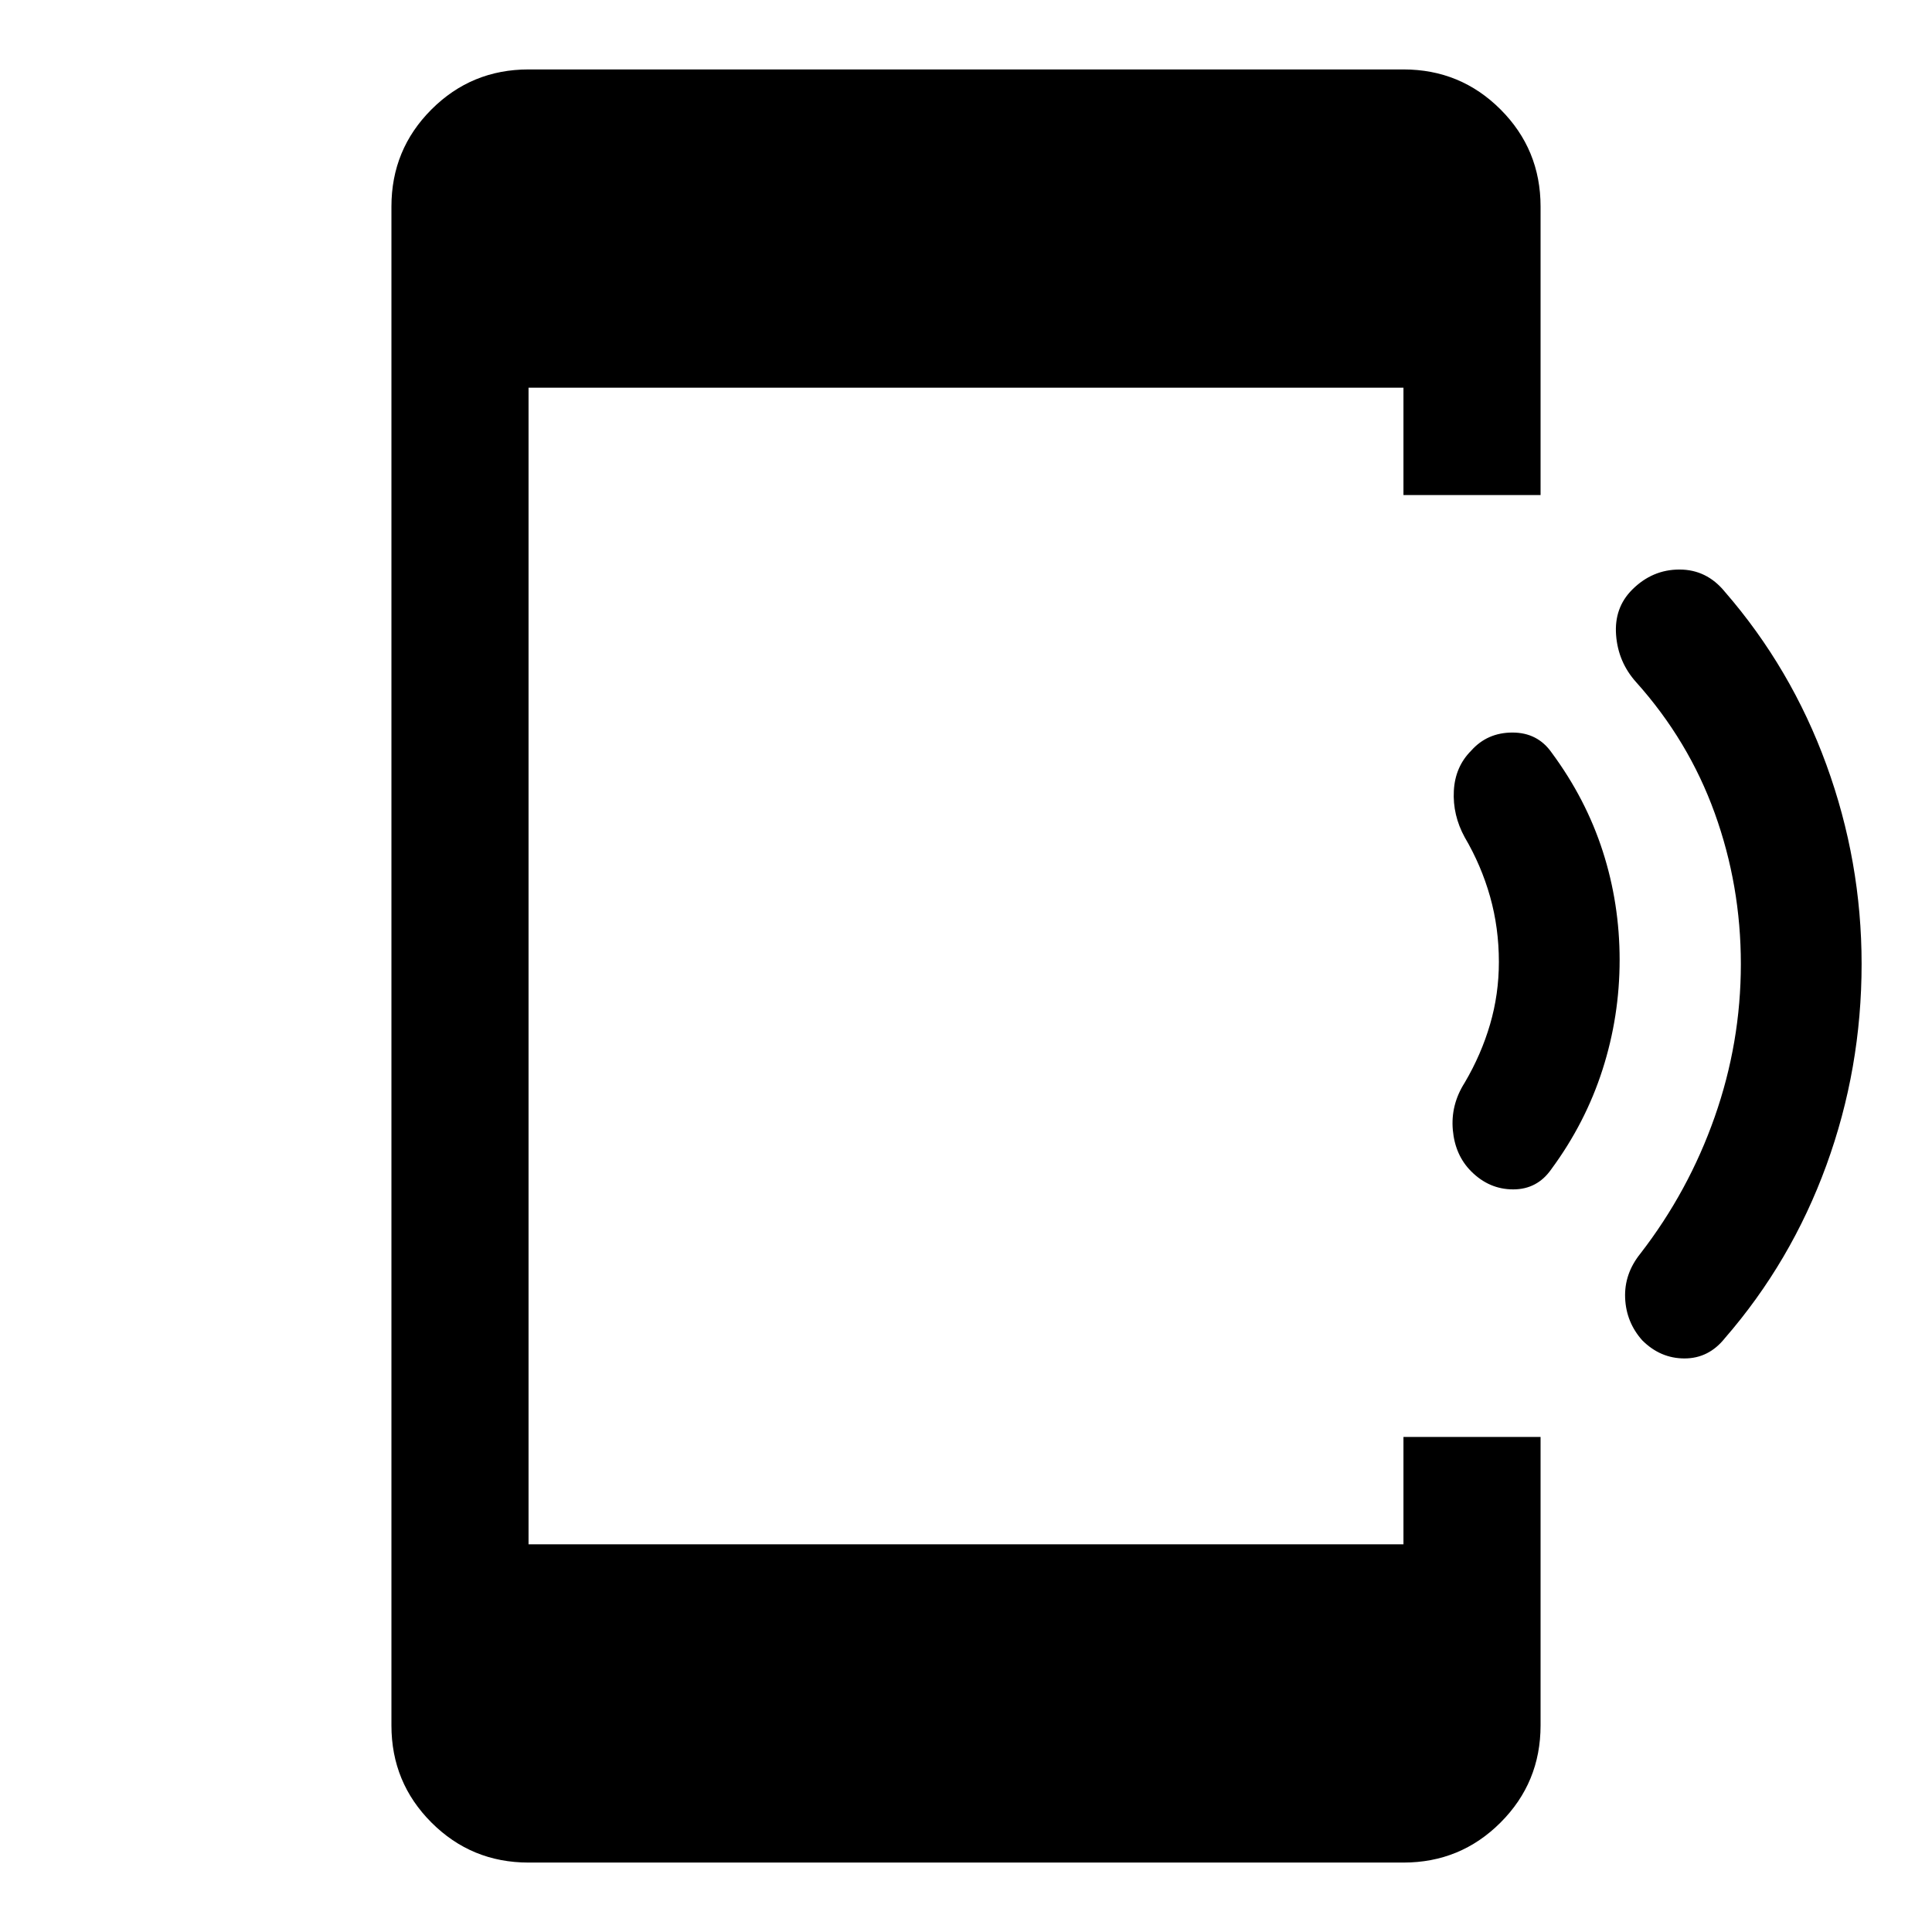 <svg xmlns="http://www.w3.org/2000/svg" height="48" viewBox="0 -960 960 960" width="48"><path d="M804.783-483q0 28-8.5 54.5T770.817-379q-6.975 10-18.922 10-11.948 0-20.91-9-7.963-8-9.083-20.5-1.119-12.5 5.881-23.5 8.239-14 12.619-29 4.381-15 4.381-31 0-17-4.381-32.5-4.38-15.5-12.619-29.5-6-11-5.381-23 .62-12 8.62-20 8-9 20.5-9t19.5 10q17 23 25.38 49 8.381 26 8.381 54Zm120.239 2q0 52-17.5 100t-50.5 86q-8 10-20 10t-21-9q-8-9-8.5-21t7.5-22q24-31 37-68t13-76q0-39-13-75t-39-65q-9-10-10-23.5t8-22.5q10-10 23.5-10t22.5 11q33 38 50.5 86t17.5 99ZM262.63-34.5q-28.353 0-48.242-19.888Q194.5-74.277 194.5-102.63v-754.74q0-28.353 19.888-48.242Q234.277-925.5 262.63-925.5h434.74q28.353 0 48.242 19.888Q765.5-885.723 765.5-857.37V-714h-68.13v-53.37H262.63v574.74h434.74V-246h68.13v143.37q0 28.353-19.888 48.242Q725.723-34.5 697.37-34.5H262.63Z"/></svg>